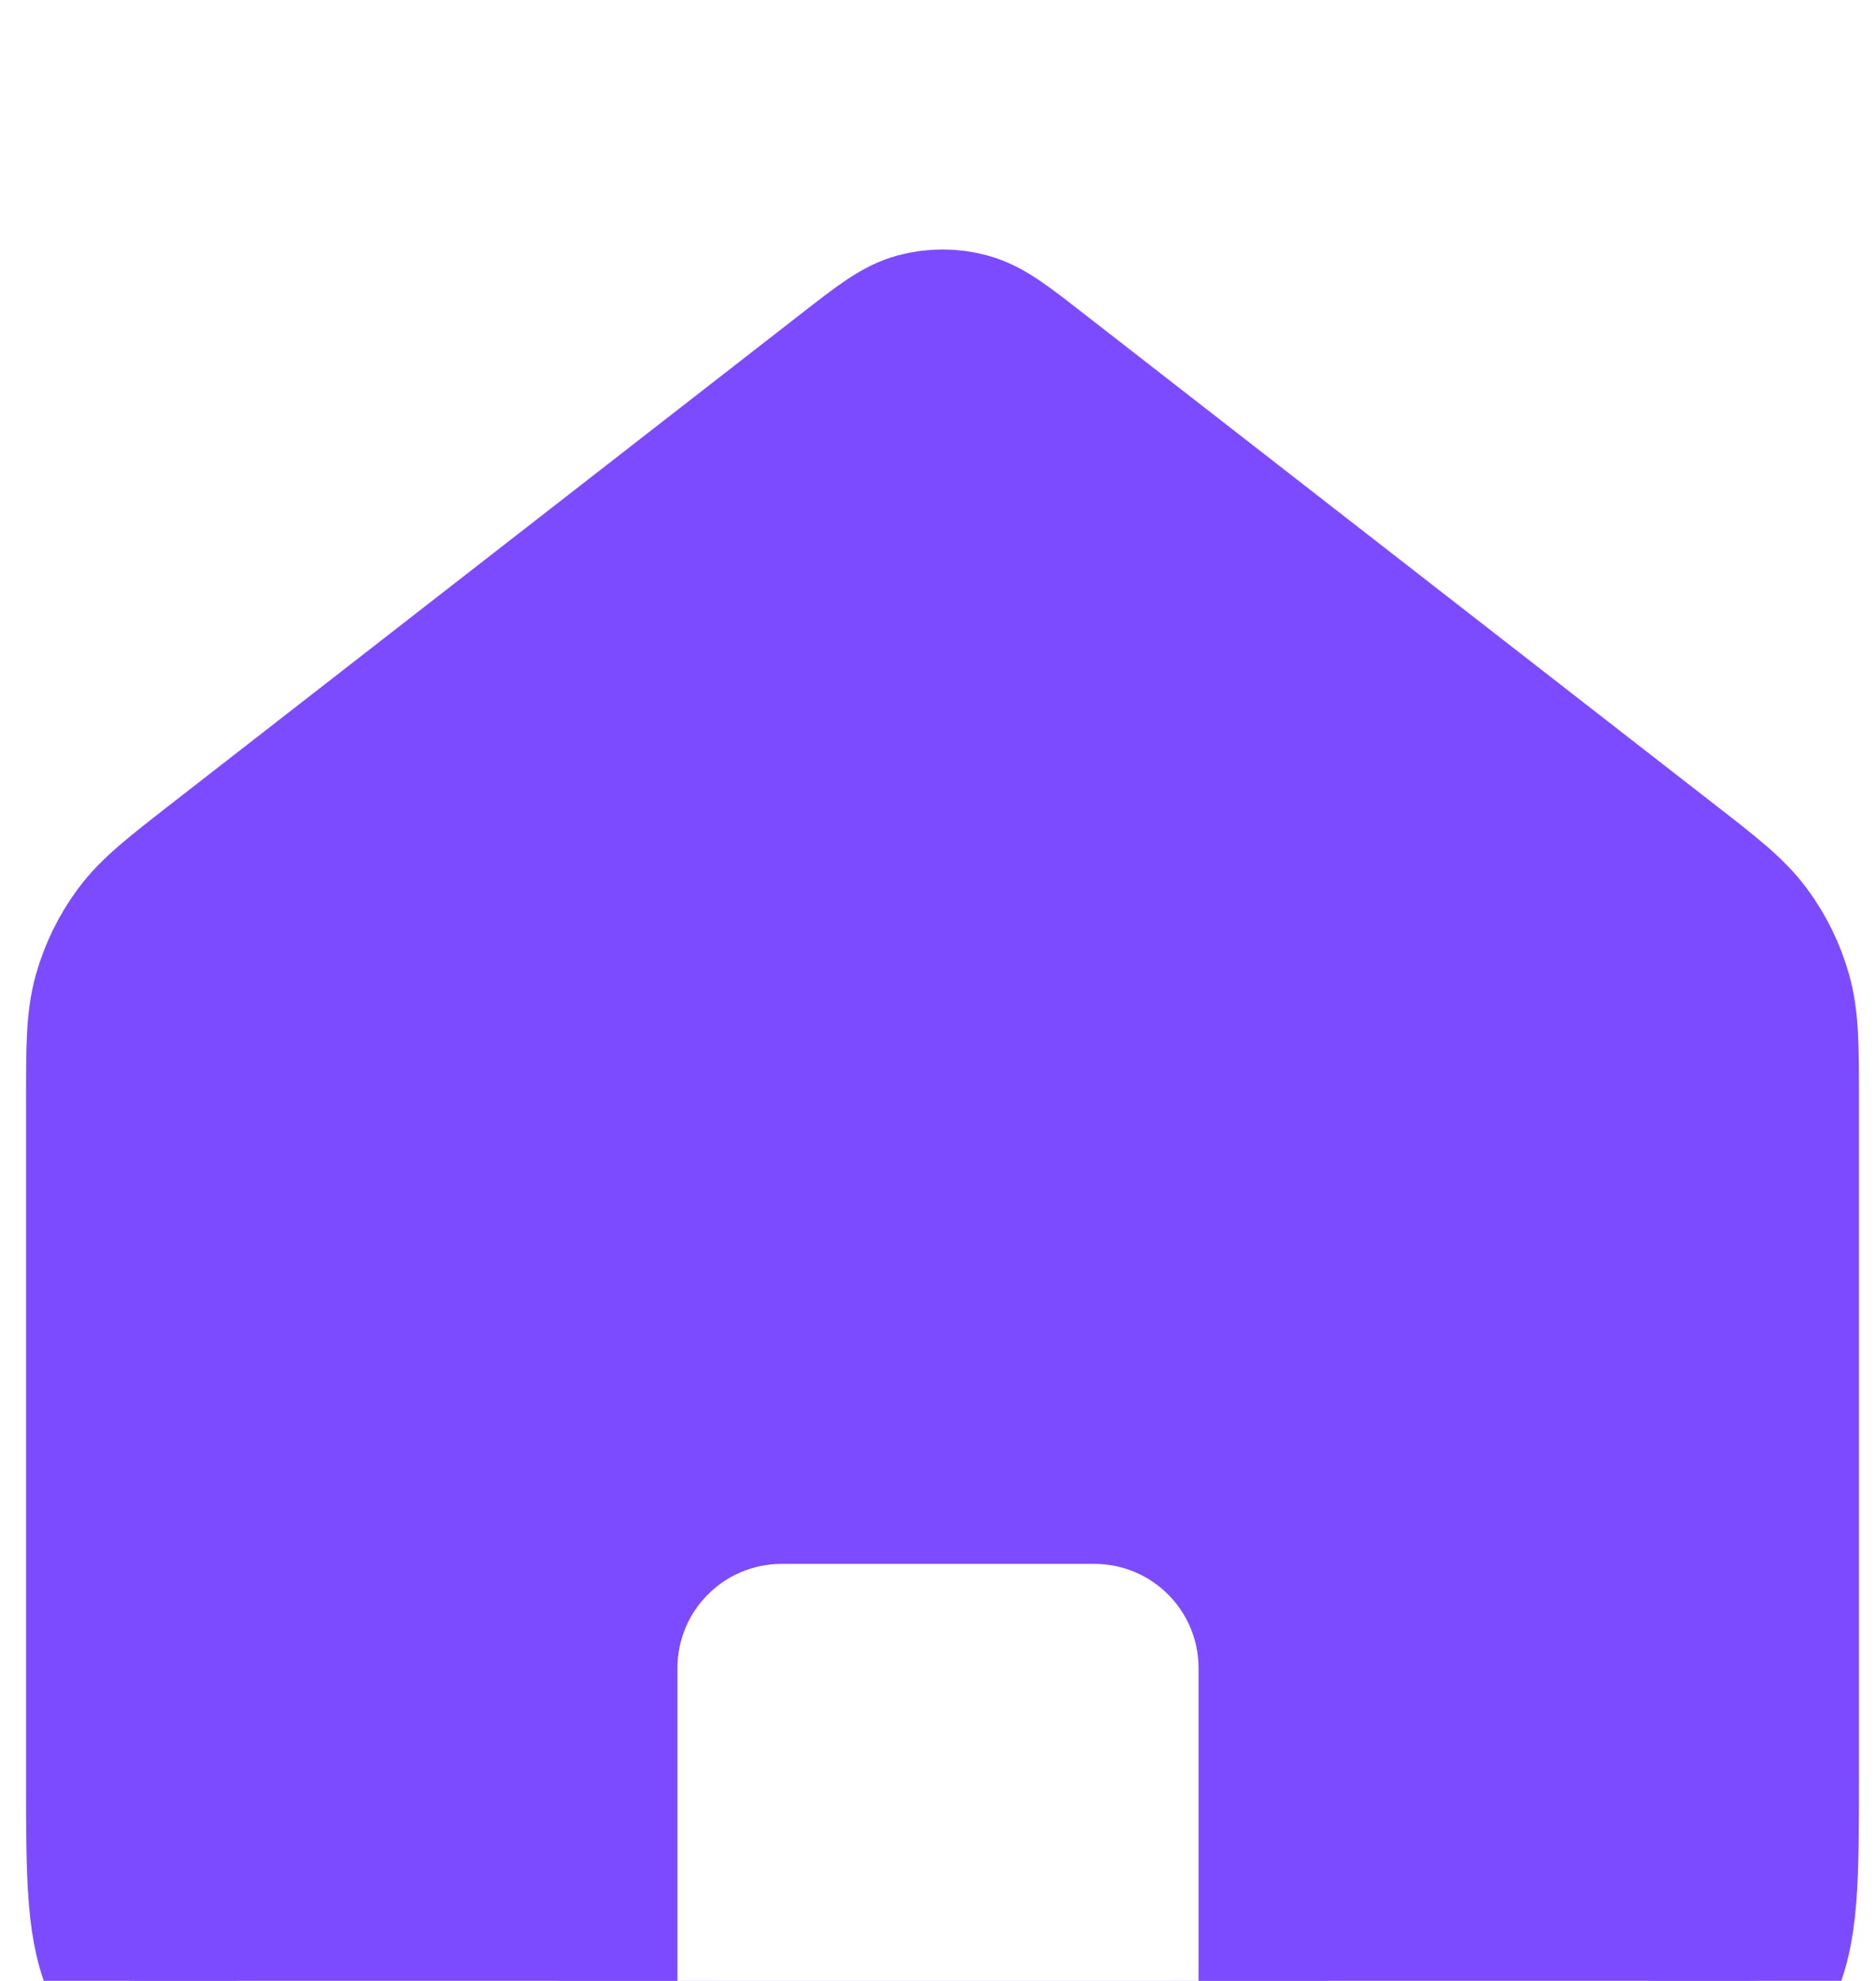 <svg width="36" height="38" viewBox="0 0 36 38" fill="none" xmlns="http://www.w3.org/2000/svg">
<g filter="url(#filter0_d_1631_3864)">
<path d="M2 17.118C2 16.091 2 15.578 2.132 15.105C2.25 14.687 2.442 14.293 2.701 13.943C2.993 13.549 3.398 13.233 4.208 12.603L16.331 3.174C16.959 2.686 17.273 2.442 17.619 2.348C17.925 2.265 18.248 2.265 18.554 2.348C18.901 2.442 19.215 2.686 19.842 3.174L31.965 12.603C32.776 13.233 33.181 13.549 33.473 13.943C33.731 14.293 33.924 14.687 34.041 15.105C34.173 15.578 34.173 16.091 34.173 17.118V30.05C34.173 32.052 34.173 33.053 33.784 33.818C33.441 34.49 32.894 35.037 32.221 35.38C31.457 35.769 30.456 35.769 28.454 35.769H23.985H18.087H12.188H7.72C5.718 35.769 4.717 35.769 3.952 35.38C3.279 35.037 2.732 34.49 2.39 33.818C2 33.053 2 32.052 2 30.05V17.118Z" fill="#7D4BFF"/>
<path d="M12.188 35.769H7.72C5.718 35.769 4.717 35.769 3.952 35.38C3.279 35.037 2.732 34.49 2.39 33.818C2 33.053 2 32.052 2 30.05V17.118C2 16.091 2 15.578 2.132 15.105C2.25 14.687 2.442 14.293 2.701 13.943C2.993 13.549 3.398 13.233 4.208 12.603L16.331 3.174C16.959 2.686 17.273 2.442 17.619 2.348C17.925 2.265 18.248 2.265 18.554 2.348C18.901 2.442 19.215 2.686 19.842 3.174L31.965 12.603C32.776 13.233 33.181 13.549 33.473 13.943C33.731 14.293 33.924 14.687 34.041 15.105C34.173 15.578 34.173 16.091 34.173 17.118V30.05C34.173 32.052 34.173 33.053 33.784 33.818C33.441 34.49 32.894 35.037 32.221 35.38C31.457 35.769 30.456 35.769 28.454 35.769H23.985M12.188 35.769V22.364H23.985V35.769M12.188 35.769H18.087H23.985" stroke="#7D4BFF" stroke-width="3" stroke-linecap="round" stroke-linejoin="round"/>
<path d="M13 28C13 26.895 13.895 26 15 26H21C22.105 26 23 26.895 23 28V40H13V28Z" fill="white"/>
</g>
<defs>
<filter id="filter0_d_1631_3864" x="-3.5" y="0.786" width="43.174" height="47.214" filterUnits="userSpaceOnUse" color-interpolation-filters="sRGB">
<feFlood flood-opacity="0" result="BackgroundImageFix"/>
<feColorMatrix in="SourceAlpha" type="matrix" values="0 0 0 0 0 0 0 0 0 0 0 0 0 0 0 0 0 0 127 0" result="hardAlpha"/>
<feOffset dy="4"/>
<feGaussianBlur stdDeviation="2"/>
<feComposite in2="hardAlpha" operator="out"/>
<feColorMatrix type="matrix" values="0 0 0 0 0 0 0 0 0 0 0 0 0 0 0 0 0 0 0.25 0"/>
<feBlend mode="normal" in2="BackgroundImageFix" result="effect1_dropShadow_1631_3864"/>
<feBlend mode="normal" in="SourceGraphic" in2="effect1_dropShadow_1631_3864" result="shape"/>
</filter>
</defs>
</svg>
